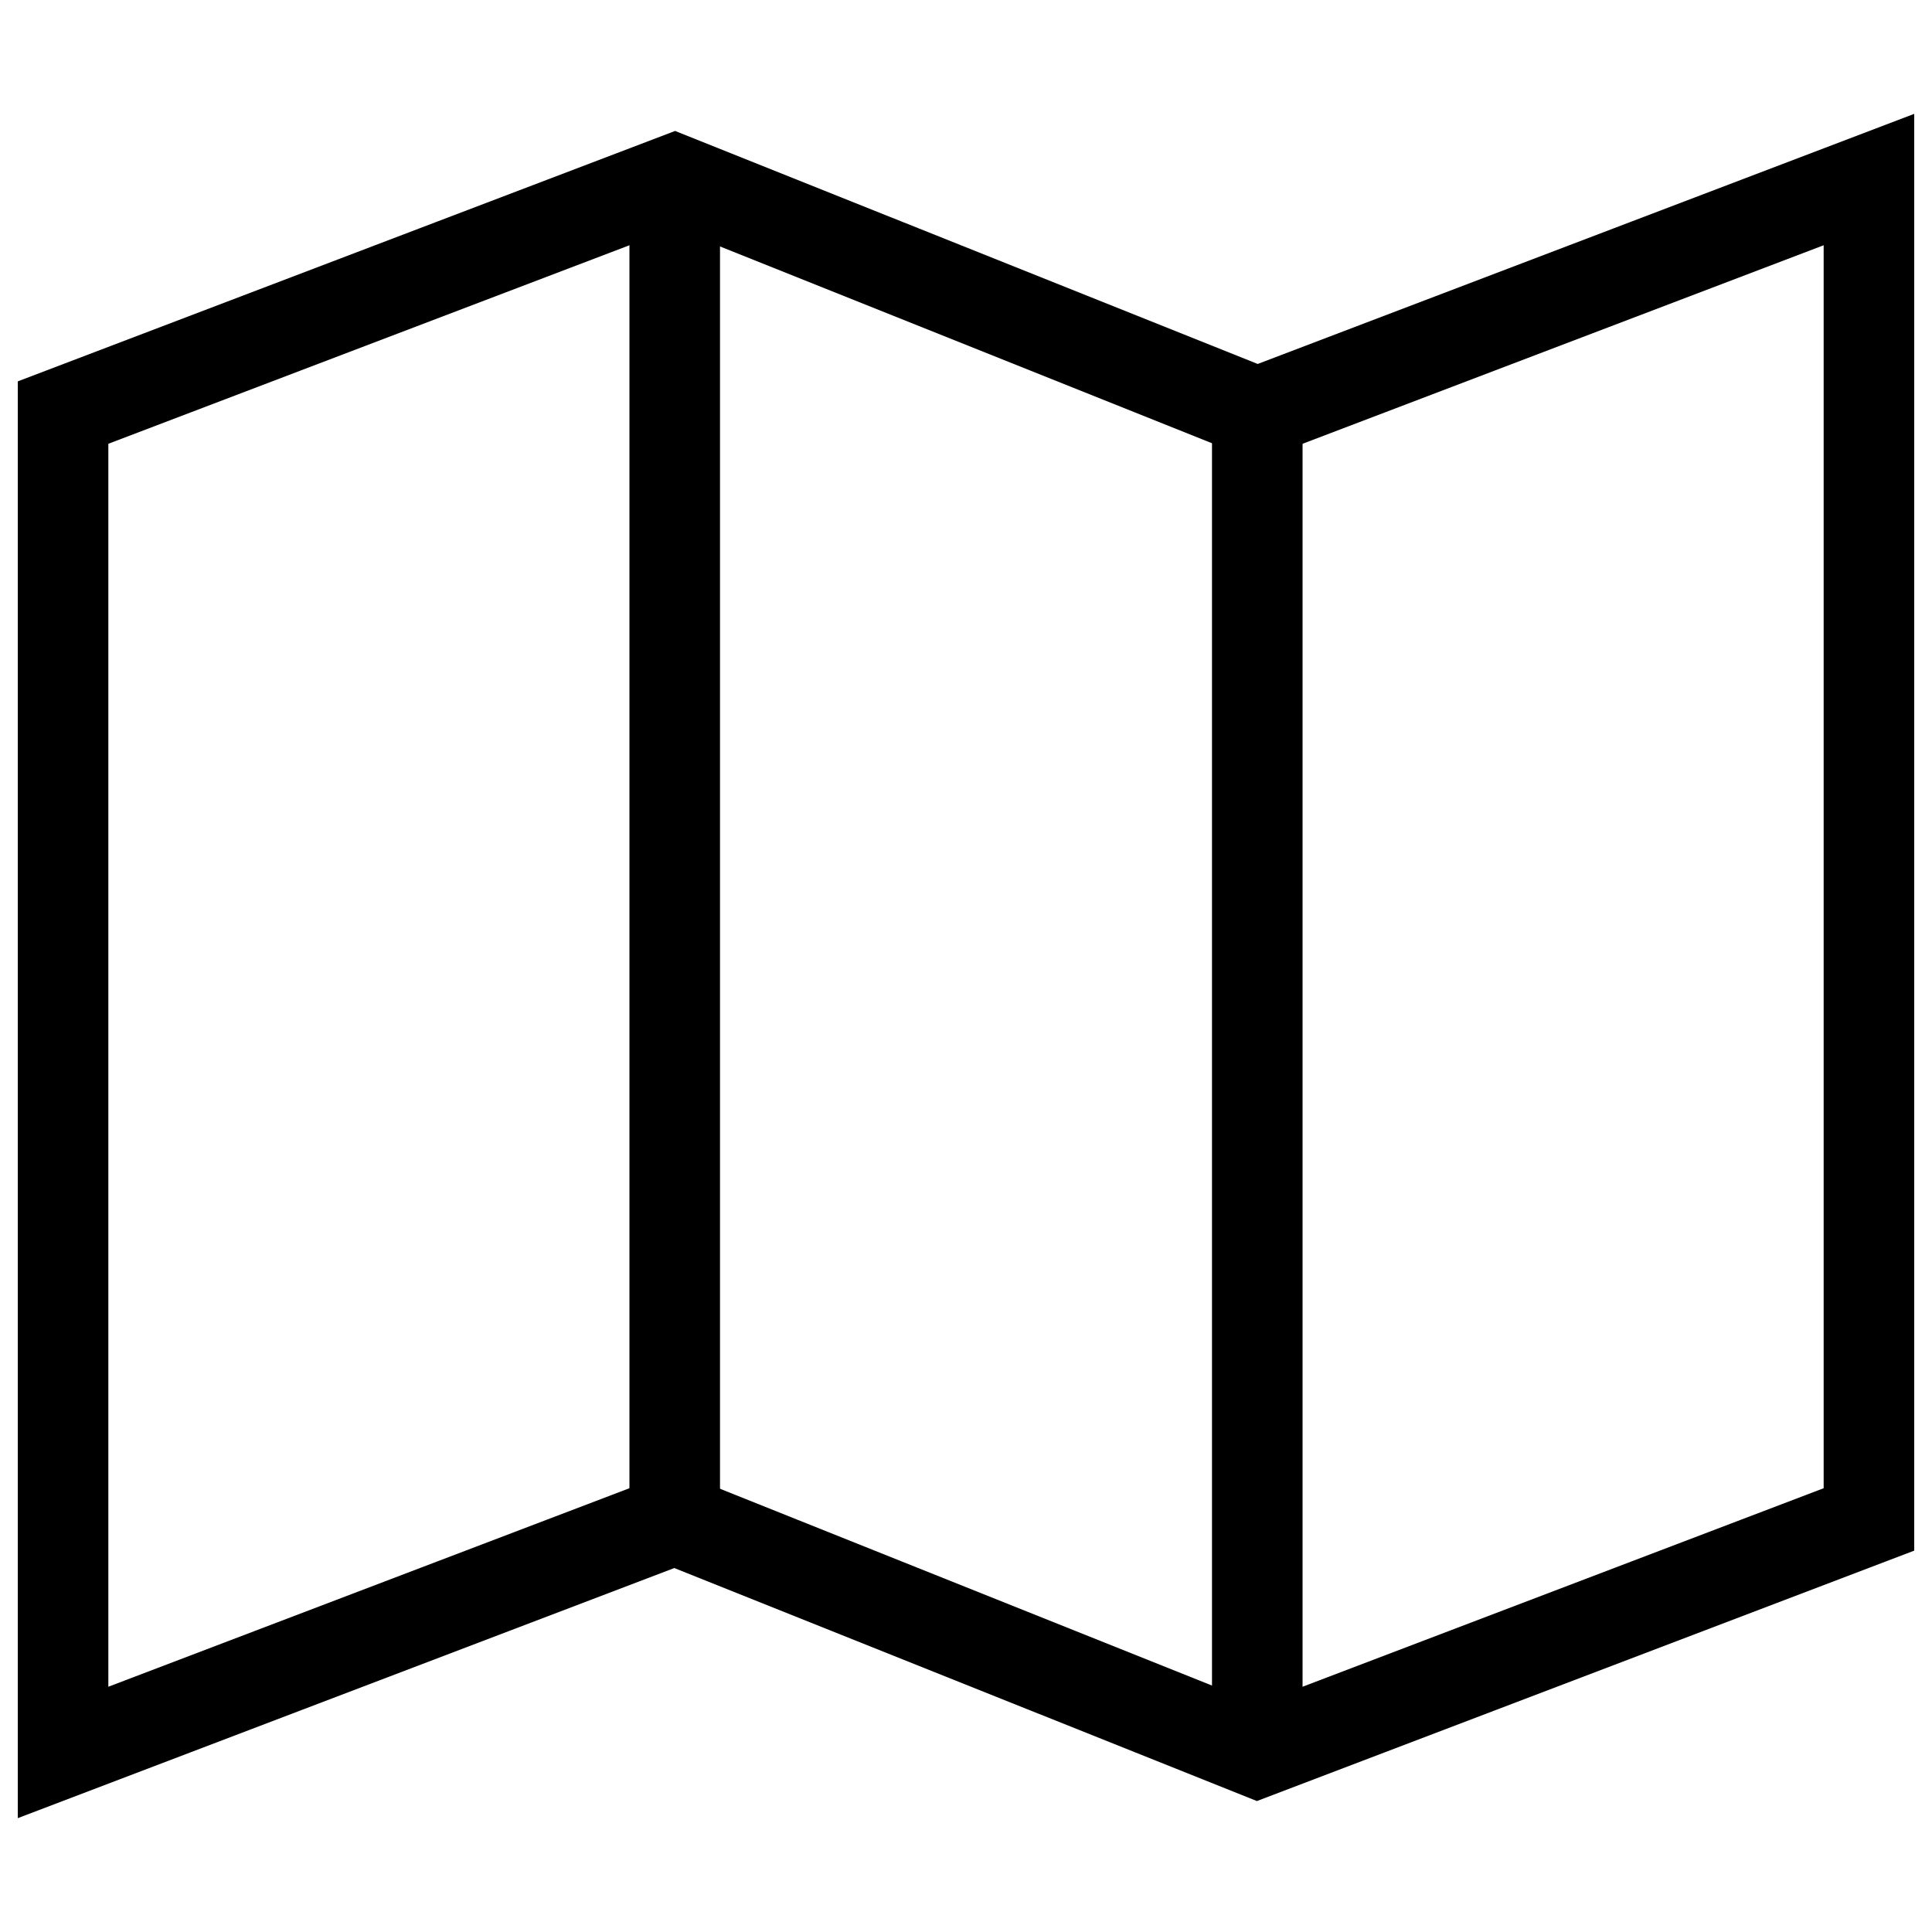 <?xml version="1.0" encoding="utf-8"?>
<!-- Generator: Adobe Illustrator 20.1.0, SVG Export Plug-In . SVG Version: 6.00 Build 0)  -->
<svg version="1.1" id="Layer_1" xmlns="http://www.w3.org/2000/svg" xmlns:xlink="http://www.w3.org/1999/xlink" x="0px" y="0px"
	 viewBox="0 0 64 64" style="enable-background:new 0 0 64 64;" xml:space="preserve">
<style type="text/css">
	.st0{fill:none;stroke:#000000;stroke-width:3;stroke-miterlimit:10;}
</style>
<g>
	<polygon class="st0" points="2.089,58.052 22.351,50.333 41.649,58.052 61.911,50.333 61.911,5.948 41.649,13.667 
		22.351,5.948 2.089,13.667 	"/>
	<g>
		<line class="st0" x1="22.351" y1="5.948" x2="22.351" y2="50.333"/>
	</g>
	<g>
		<line class="st0" x1="41.649" y1="13.667" x2="41.649" y2="58.052"/>
	</g>
</g>
</svg>
